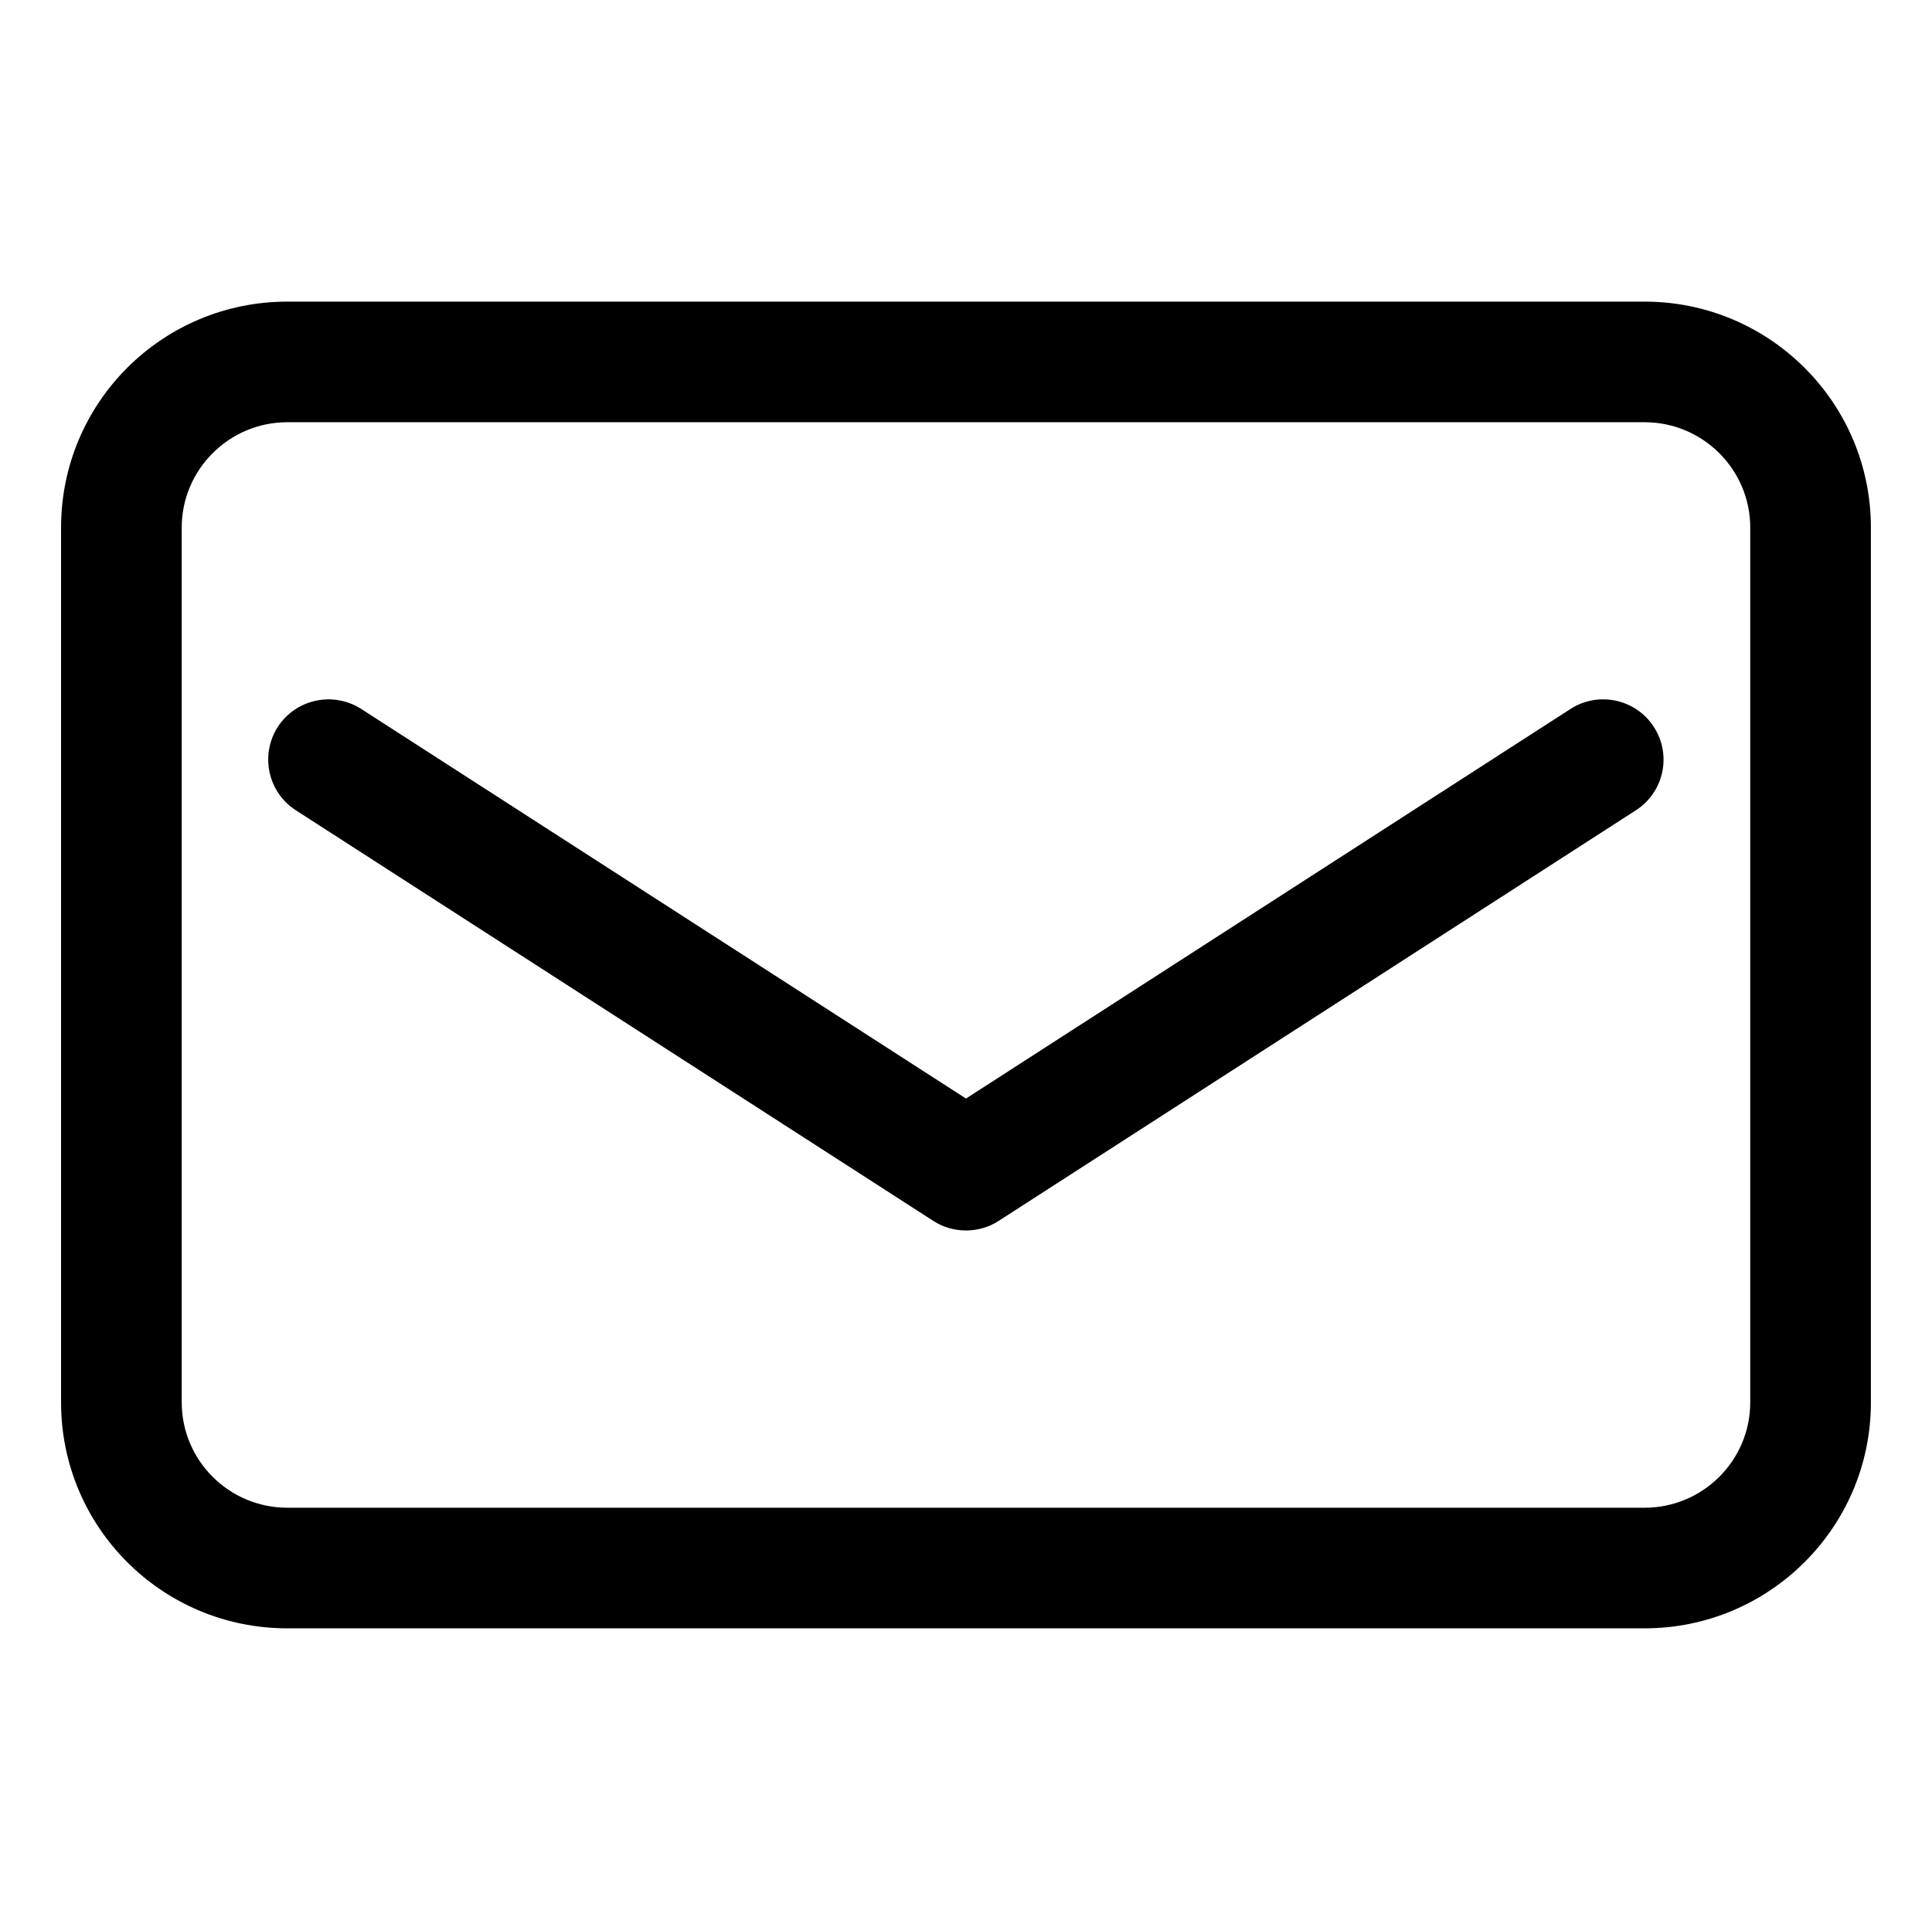 <?xml version="1.0" standalone="no"?><!DOCTYPE svg PUBLIC "-//W3C//DTD SVG 1.1//EN" "http://www.w3.org/Graphics/SVG/1.1/DTD/svg11.dtd"><svg t="1589260302634" class="icon" viewBox="0 0 1025 1024" version="1.1" xmlns="http://www.w3.org/2000/svg" p-id="11167" xmlns:xlink="http://www.w3.org/1999/xlink" width="200.195" height="200"><defs><style type="text/css"></style></defs><path d="M872.558 160.061l-720.137 0c-66.384 0-120.021 53.627-120.021 119.879l0 464.275c0 66.25 53.637 119.882 120.021 119.882l720.137 0c66.136 0 120.022-53.632 120.022-119.882L992.58 279.94C992.581 213.688 938.694 160.061 872.558 160.061zM928.566 744.215c0 30.808-25.13 55.875-56.007 55.875l-720.137 0c-30.882 0-56.007-25.066-56.007-55.875L96.414 279.94c0-30.751 25.126-55.878 56.007-55.878l720.137 0c30.879 0 56.007 25.127 56.007 55.878L928.566 744.215z" p-id="11168"></path><path d="M833.235 376.198l-320.745 206.759-320.872-206.759c-14.882-9.501-34.633-5.256-44.258 9.562-9.505 14.874-5.257 34.686 9.625 44.25l338.19 217.888c5.249 3.433 11.315 5.062 17.315 5.062 6.003 0 12.063-1.628 17.316-5.062l338.058-217.888c14.882-9.564 19.196-29.375 9.571-44.25C867.864 370.883 847.927 366.697 833.235 376.198z" p-id="11169"></path></svg>